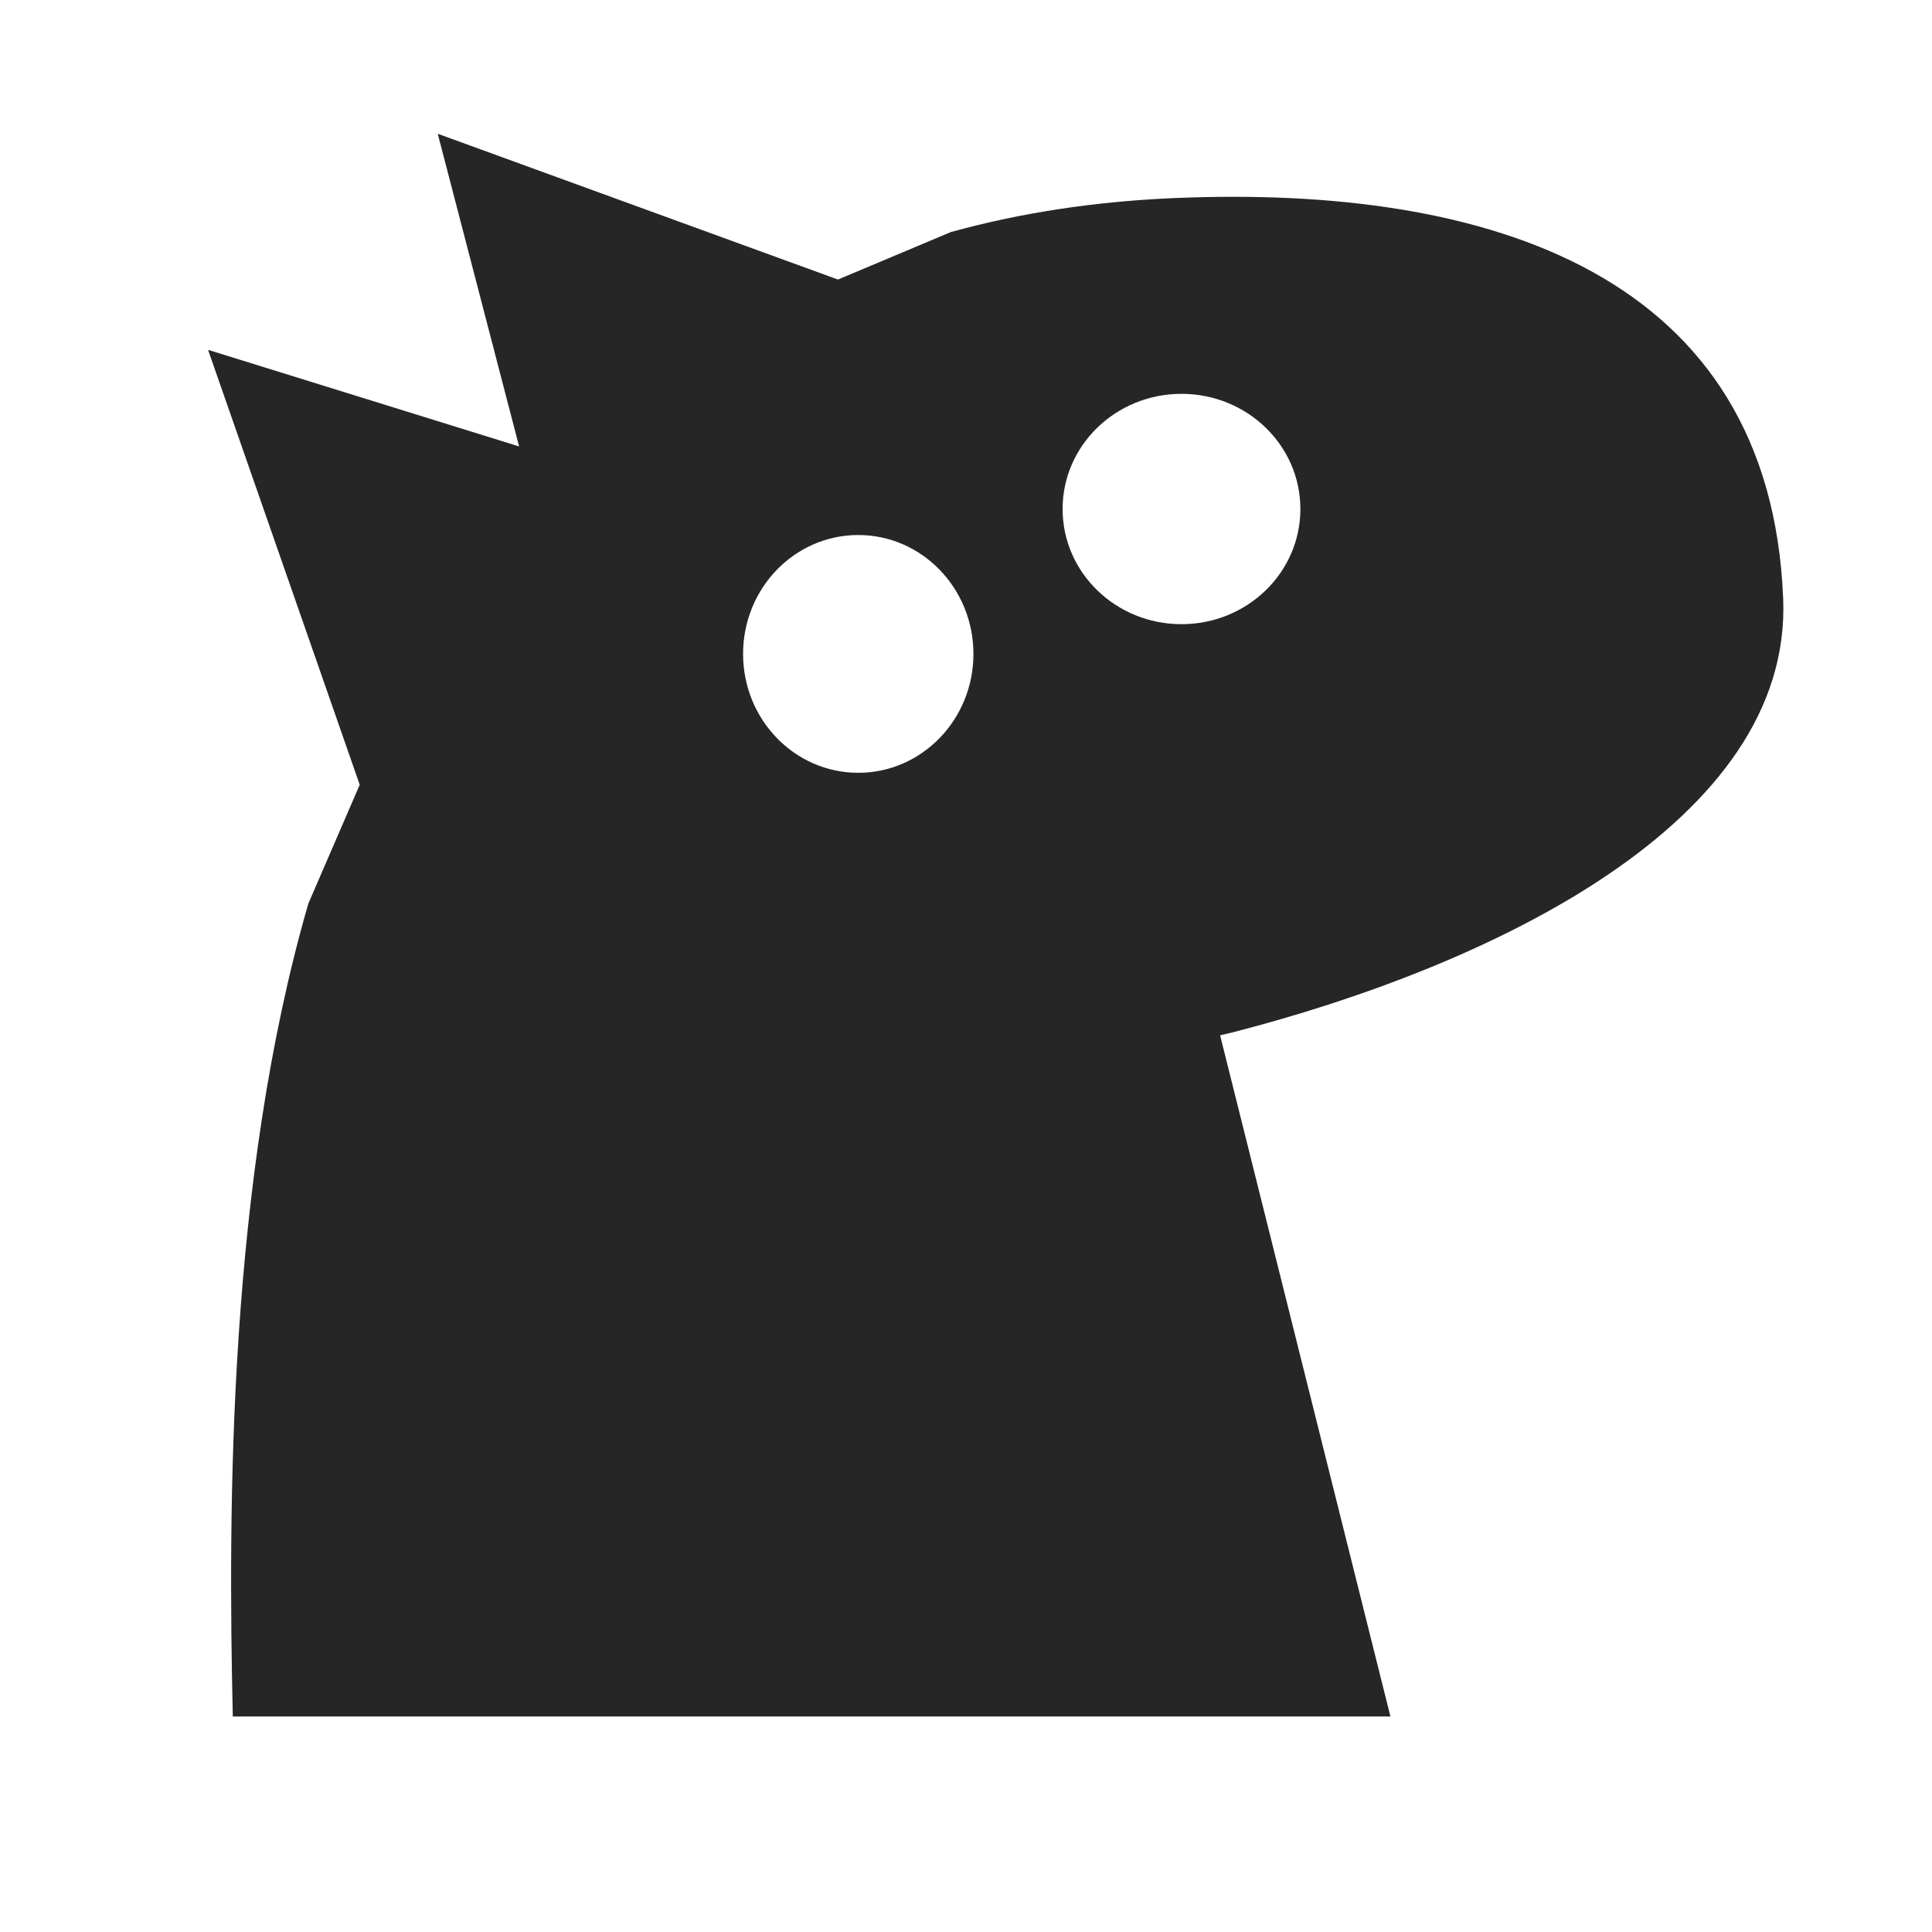<?xml version="1.0" encoding="UTF-8" standalone="no"?>
<svg
   width="260"
   height="260"
   xml:space="preserve"
   overflow="hidden"
   version="1.1"
   id="svg15"
   sodipodi:docname="black-knight.svg"
   inkscape:version="1.2 (dc2aedaf03, 2022-05-15)"
   xmlns:inkscape="http://www.inkscape.org/namespaces/inkscape"
   xmlns:sodipodi="http://sodipodi.sourceforge.net/DTD/sodipodi-0.dtd"
   xmlns="http://www.w3.org/2000/svg"
   xmlns:svg="http://www.w3.org/2000/svg"><sodipodi:namedview
     id="namedview17"
     pagecolor="#505050"
     bordercolor="#ffffff"
     borderopacity="1"
     inkscape:showpageshadow="0"
     inkscape:pageopacity="0"
     inkscape:pagecheckerboard="1"
     inkscape:deskcolor="#505050"
     showgrid="false"
     inkscape:zoom="2.1038462"
     inkscape:cx="141.64534"
     inkscape:cy="130.23766"
     inkscape:window-width="1366"
     inkscape:window-height="705"
     inkscape:window-x="-8"
     inkscape:window-y="-8"
     inkscape:window-maximized="1"
     inkscape:current-layer="svg15" /><defs
     id="defs5"><clipPath
       id="clip0"><rect
         x="1940"
         y="1497"
         width="260"
         height="260"
         id="rect2" /></clipPath></defs><g
     clip-path="url(#clip0)"
     transform="translate(-1940 -1497)"
     id="g13"><path
       id="path7"
       d="M 1998.91 1515 L 2009.859 1557.08 L 1968 1544.08 L 1988.41 1602.609 L 1981.5 1618.59 C 1970.7 1655.84 1970.68 1699.9 1971.33 1728 L 2127.119 1728 L 2104.199 1636.33 L 2105.971 1635.91 C 2140.901 1626.9 2181.181 1607.59 2179.971 1577.58 C 2178.221 1533.94 2140.53 1521.88 2098.18 1523.65 C 2087.59 1524.09 2077.511 1525.591 2067.961 1528.23 L 2052.769 1534.619 L 1998.91 1515 z M 2099 1550 C 2107.84 1550 2115 1556.94 2115 1565.5 C 2115 1574.06 2107.84 1581 2099 1581 C 2090.16 1581 2083 1574.06 2083 1565.5 C 2083 1556.94 2090.16 1550 2099 1550 z M 2055.5 1569 C 2064.06 1569 2071 1576.16 2071 1585 C 2071 1593.84 2064.06 1601 2055.5 1601 C 2046.94 1601 2040 1593.84 2040 1585 C 2040 1576.16 2046.94 1569 2055.5 1569 z "
       style="fill:#262626;fill-opacity:1" /></g></svg>
